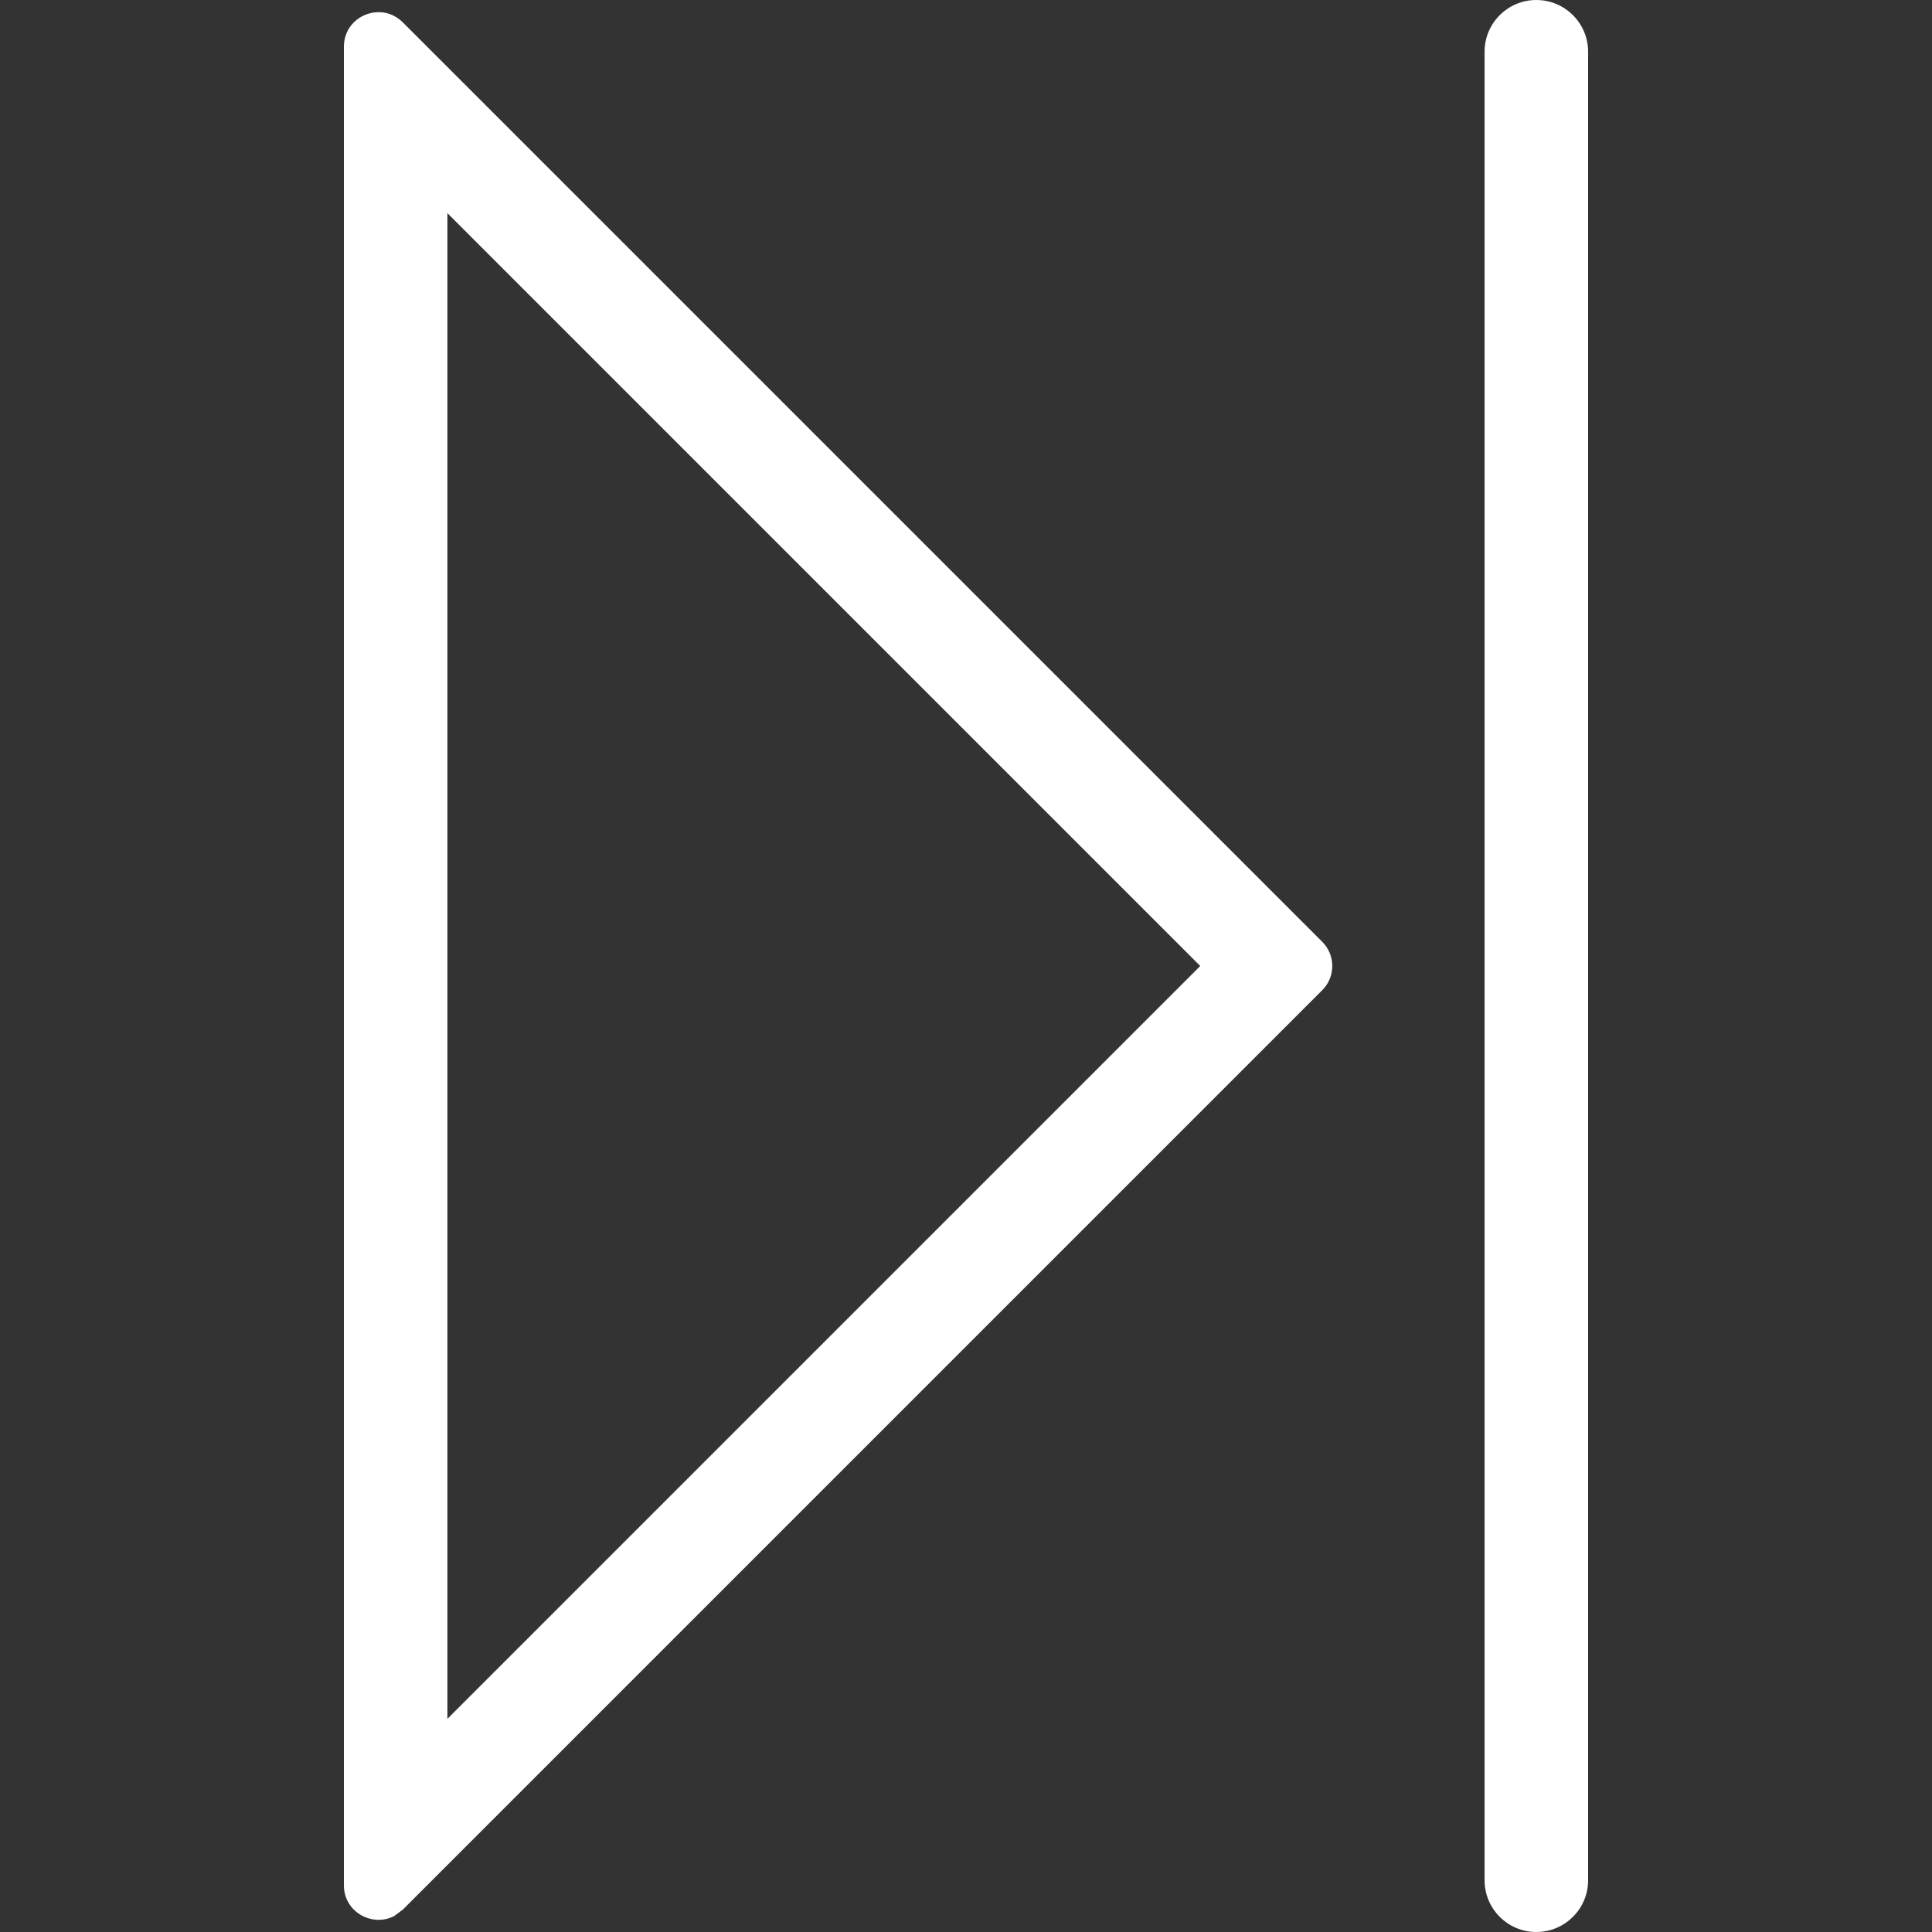 <svg width="12" height="12" viewBox="0 0 12 12" fill="none" xmlns="http://www.w3.org/2000/svg">
<rect x="0" y="0" width="12" height="12" fill="#333333" stroke="none"/>
<path d="M9.542 0C9.72 5.29161e-05 9.864 0.144 9.864 0.321V11.679C9.864 11.856 9.72 12 9.542 12C9.365 12 9.221 11.856 9.221 11.679V0.321C9.221 0.144 9.365 0 9.542 0ZM2.136 0.29C2.136 0.099 2.367 0.004 2.502 0.139L8.212 5.849C8.296 5.932 8.296 6.068 8.212 6.151L2.502 11.861L2.448 11.901C2.313 11.971 2.136 11.877 2.136 11.71V0.29ZM2.779 10.676L7.455 6L2.779 1.324V10.676Z" fill="white"/>
</svg>
